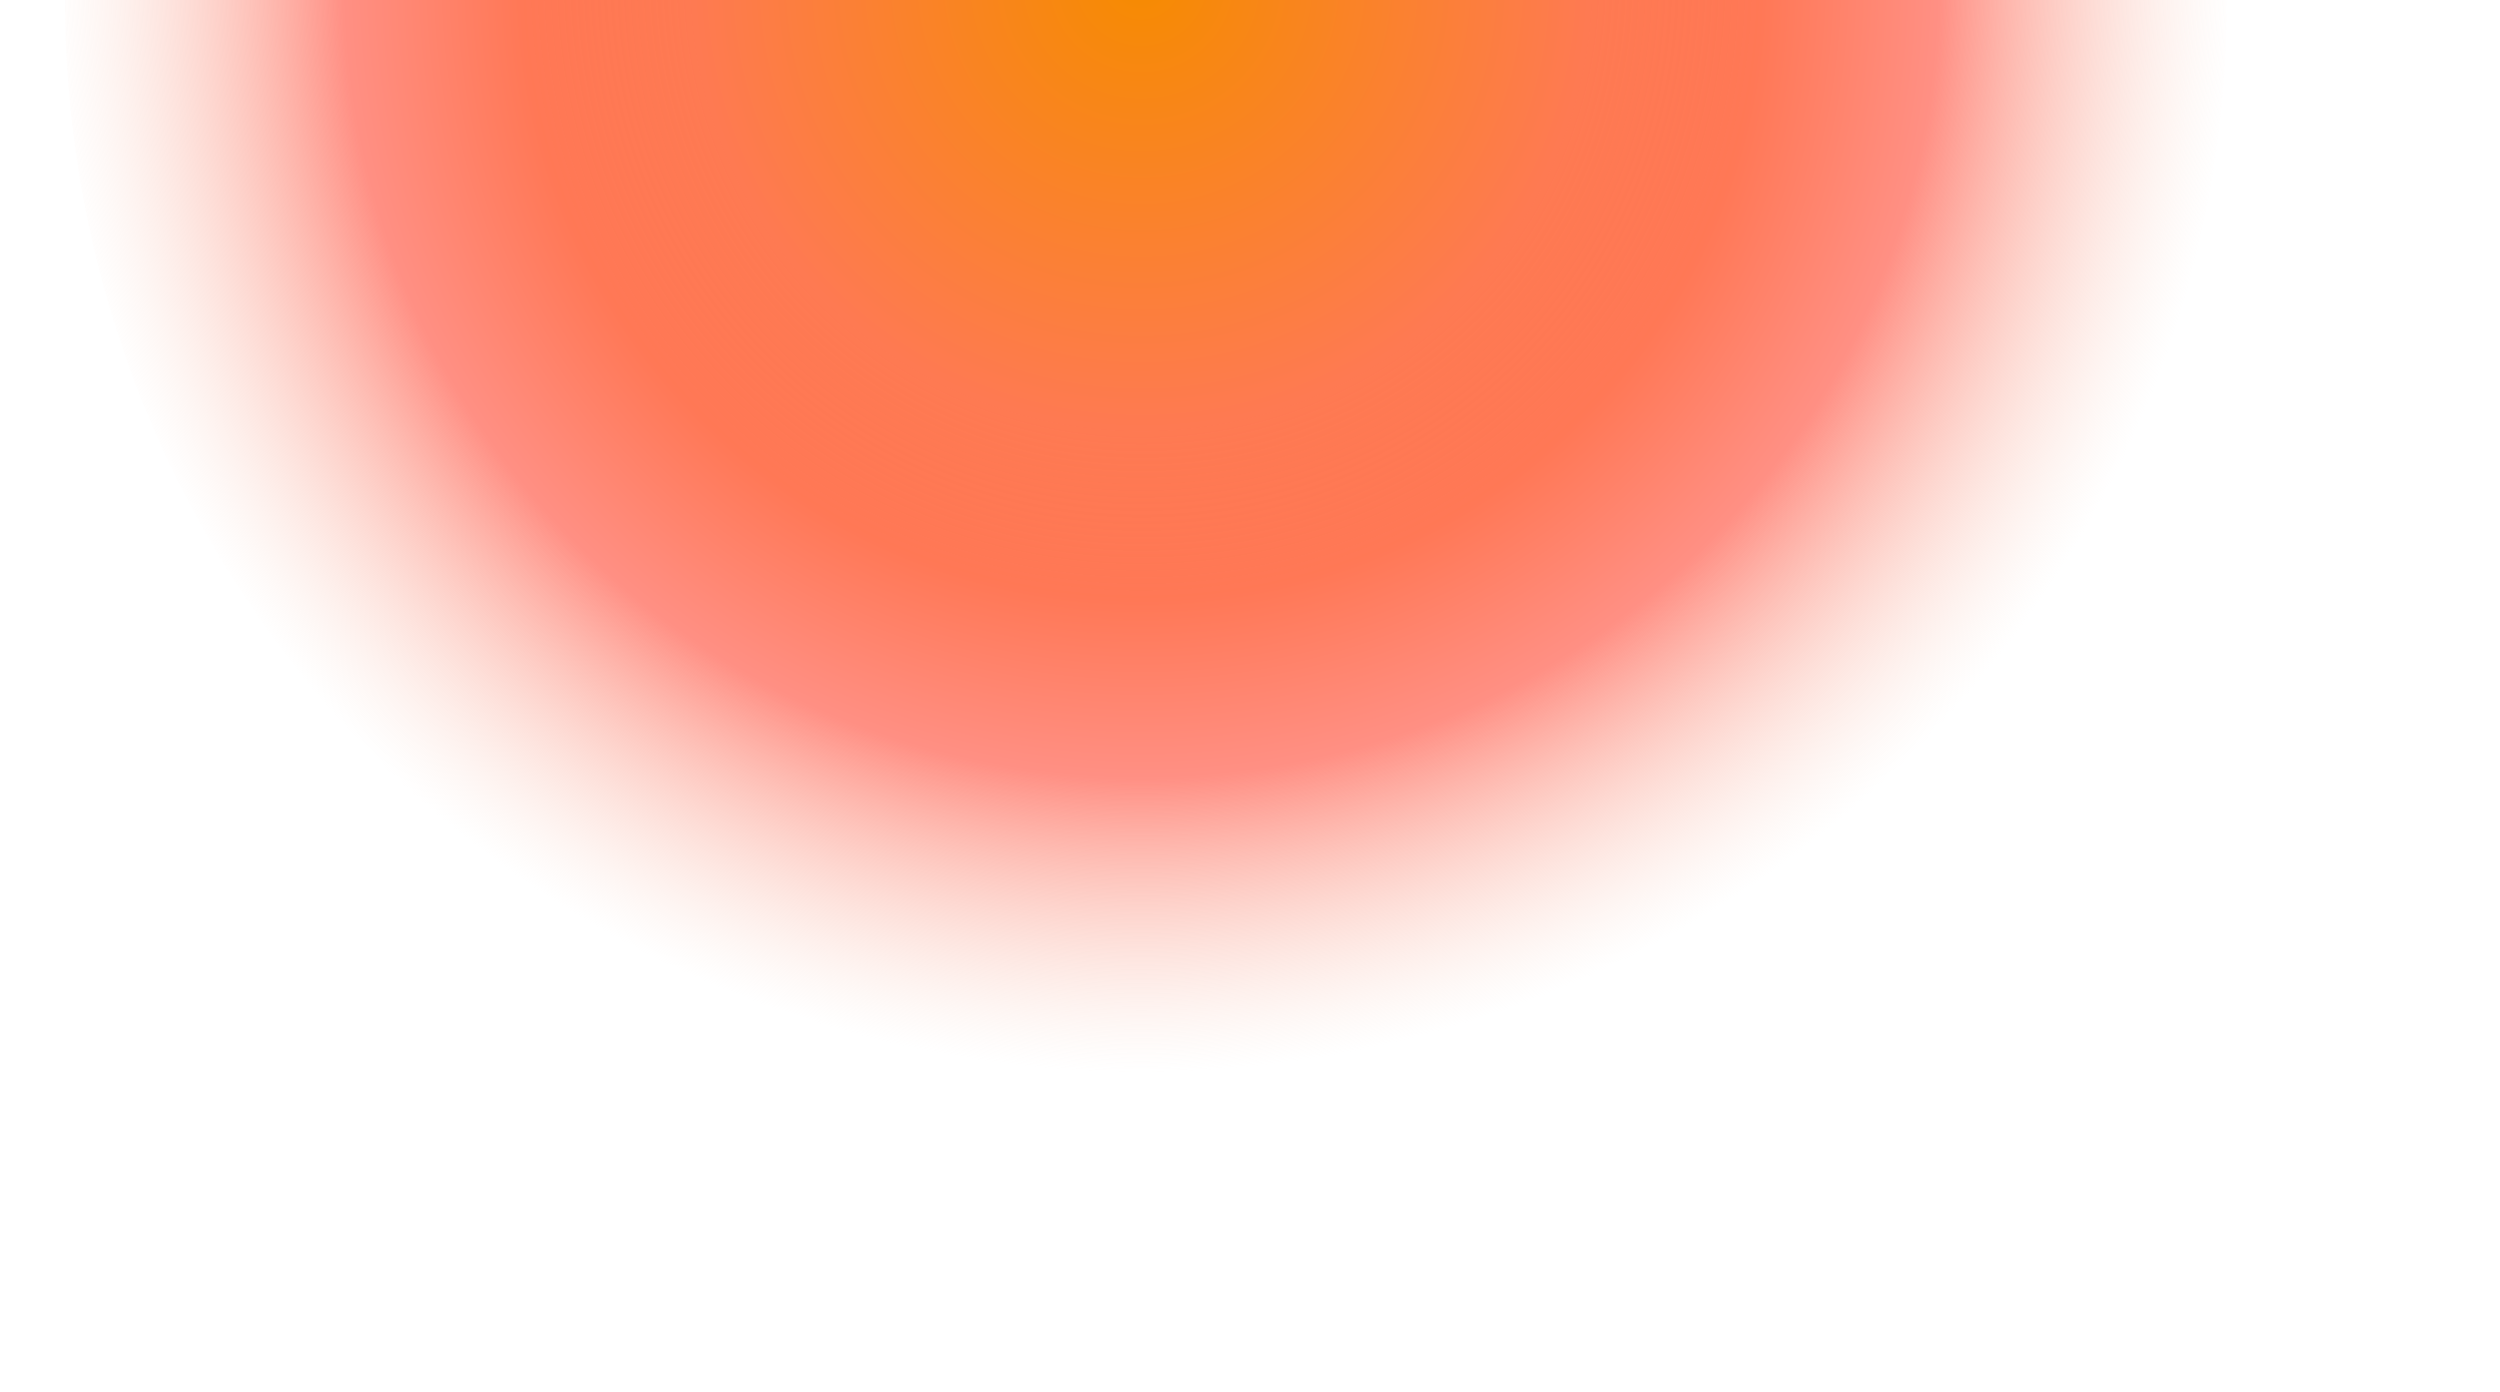 <?xml version="1.0" encoding="utf-8"?>
<!-- Generator: Adobe Illustrator 26.0.3, SVG Export Plug-In . SVG Version: 6.00 Build 0)  -->
<svg version="1.1" id="Layer_1" xmlns="http://www.w3.org/2000/svg" xmlns:xlink="http://www.w3.org/1999/xlink" x="0px" y="0px"
	 viewBox="0 0 1607.5 895.1" style="enable-background:new 0 0 1607.5 895.1;" xml:space="preserve">
<style type="text/css">
	.st0{fill:url(#Ellipse_2_00000183251211723320924710000000601381661175207325_);}
</style>
<radialGradient id="Ellipse_2_00000056387746378036677750000013414753197979249031_" cx="380.889" cy="1307.152" r="0.5" gradientTransform="matrix(1390 0 0 -1390 -528699.25 1816941)" gradientUnits="userSpaceOnUse">
	<stop  offset="0" style="stop-color:#F68B00"/>
	<stop  offset="0.41" style="stop-color:#FE7A52"/>
	<stop  offset="0.565" style="stop-color:#FF6943;stop-opacity:0.9"/>
	<stop  offset="0.732" style="stop-color:#FF8477;stop-opacity:0.9"/>
	<stop  offset="1" style="stop-color:#F8D5C4;stop-opacity:0"/>
</radialGradient>
<circle id="Ellipse_2" style="fill:url(#Ellipse_2_00000056387746378036677750000013414753197979249031_);" cx="736.8" cy="0" r="695"/>
</svg>
